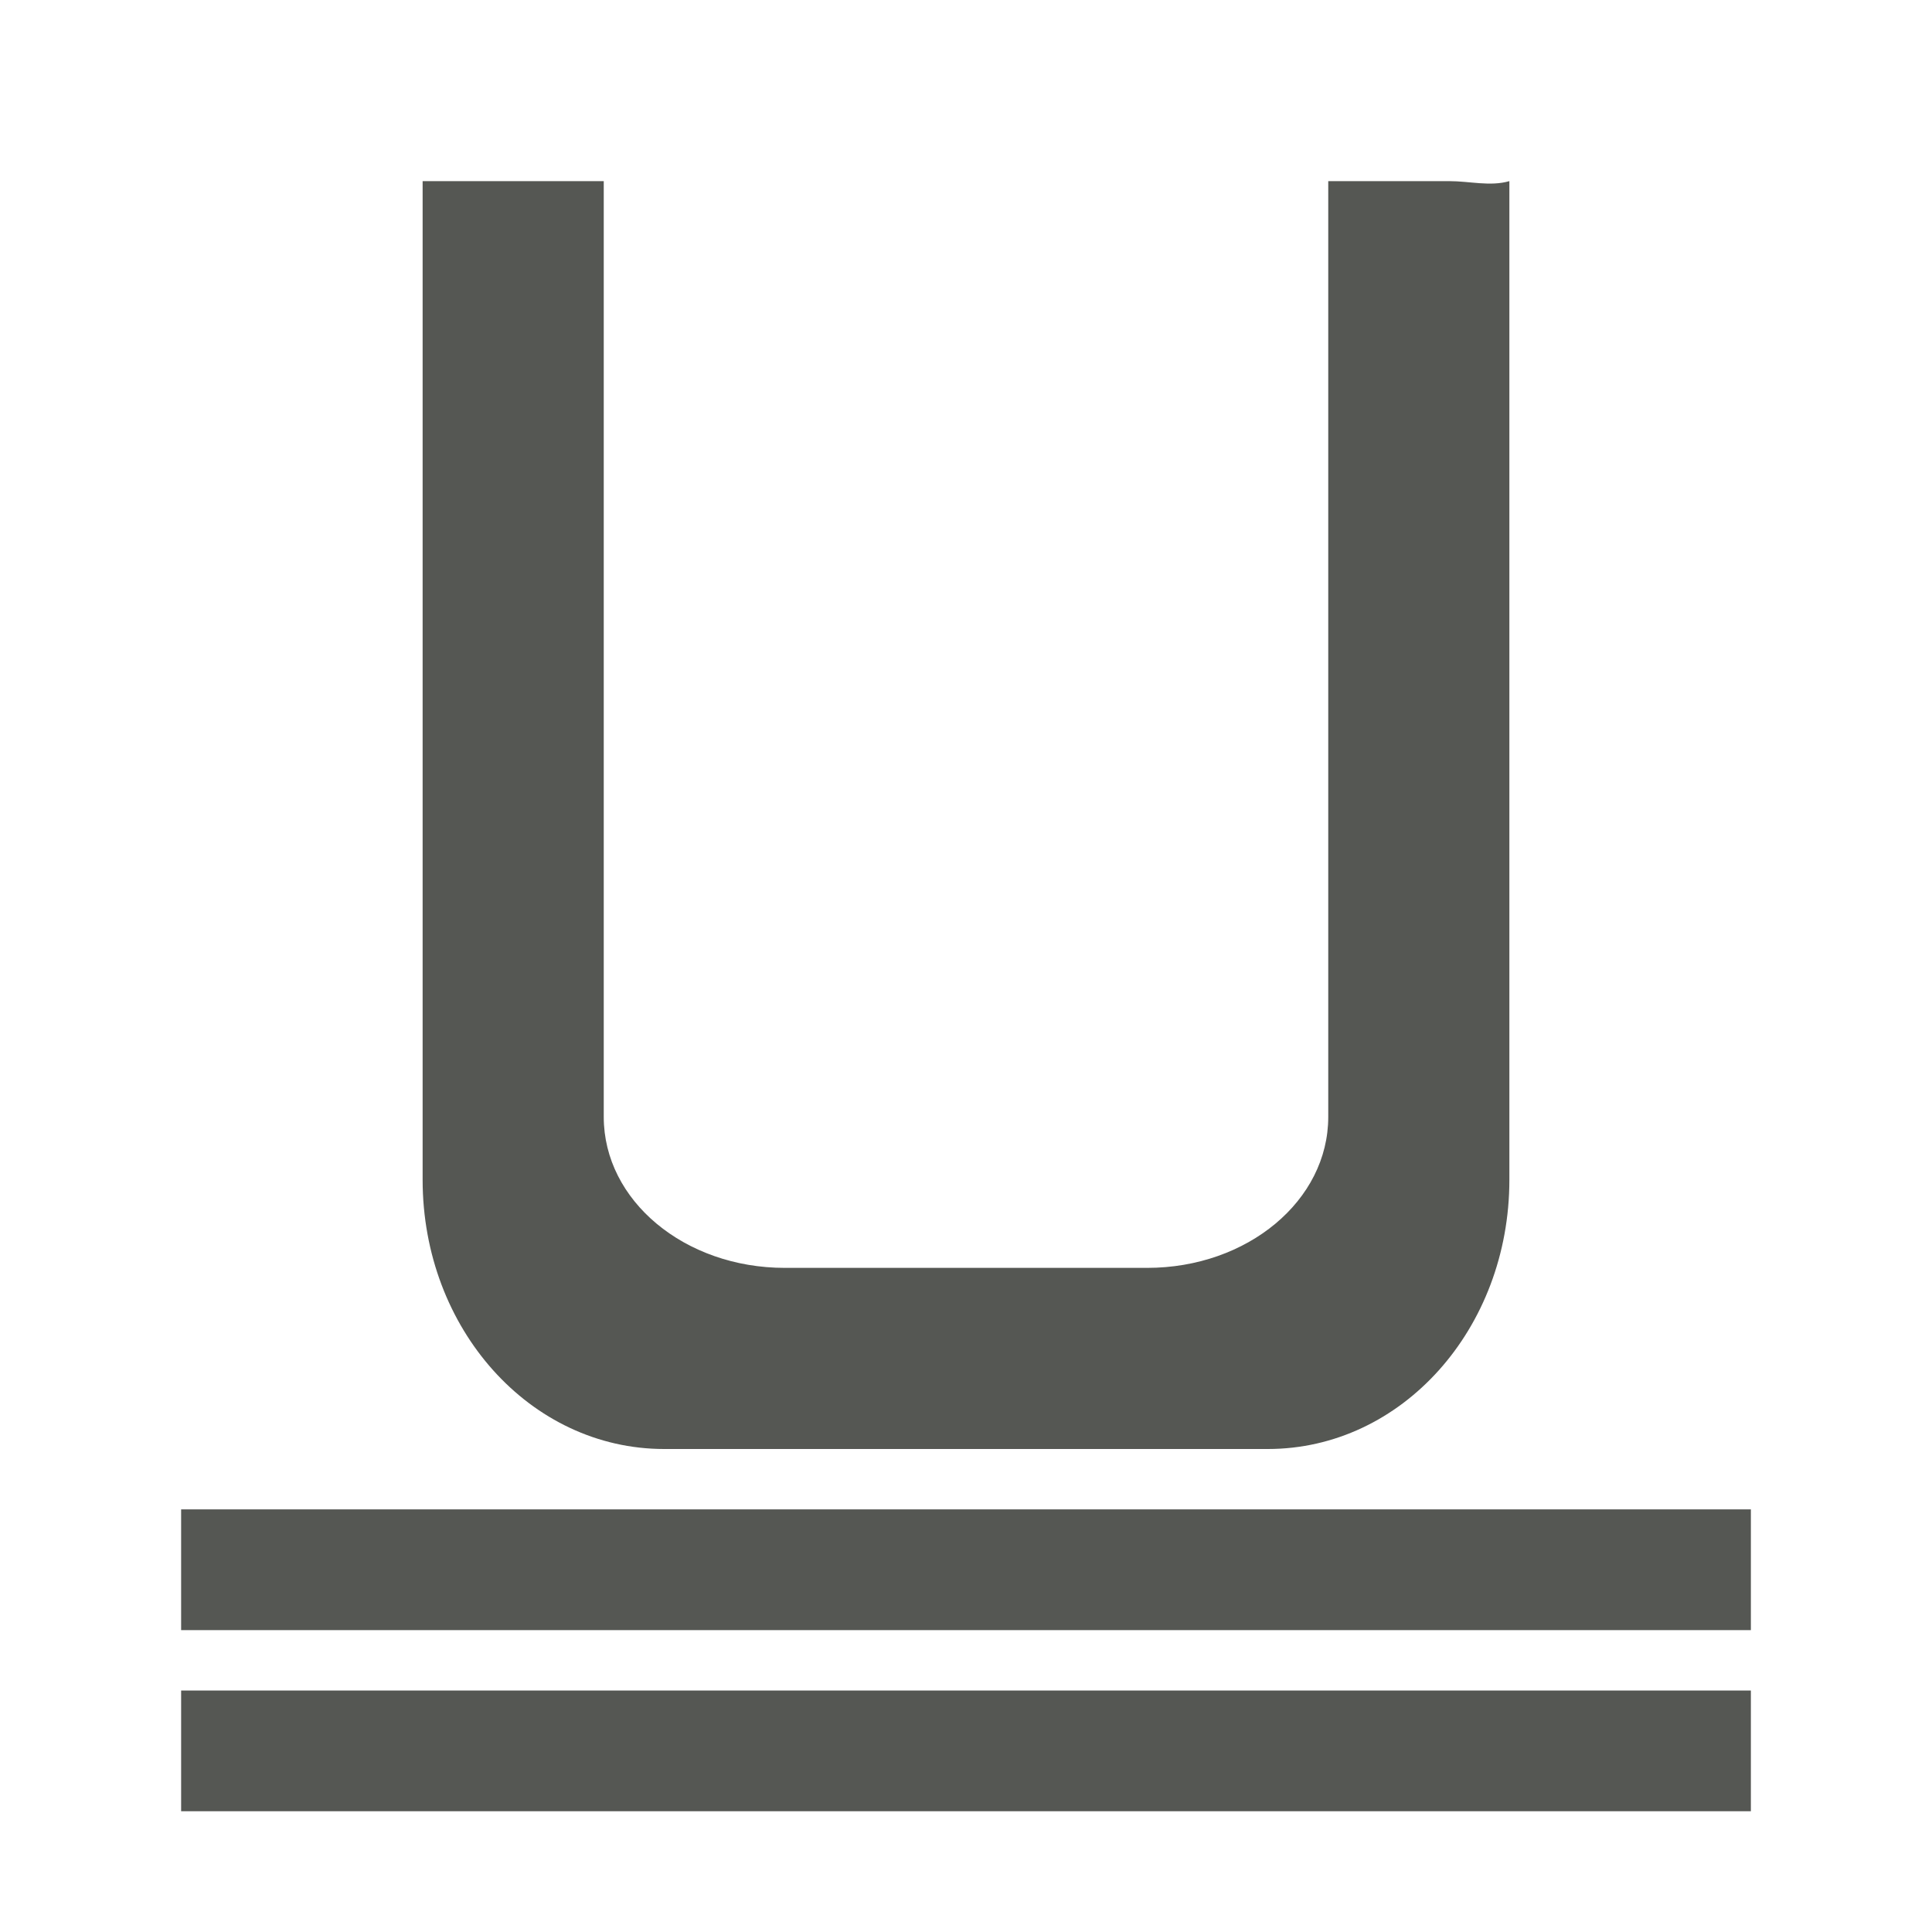 <svg height="32" viewBox="0 0 32 32" width="32" xmlns="http://www.w3.org/2000/svg"><g fill="#555753"><path d="m25 3c-.321.092-.652 0-1 0h-2v15.5c0 1.385-1.338 2.5-3 2.5h-6c-1.662 0-3-1.115-3-2.5v-15.5h-3v16.541c0 2.47 1.784 4.459 4 4.459h10c2.216 0 4-1.989 4-4.459zm-22 25v2h26v-2z" stroke-width="1.333"/><path d="m3 25h26v2h-26z"/></g></svg>
